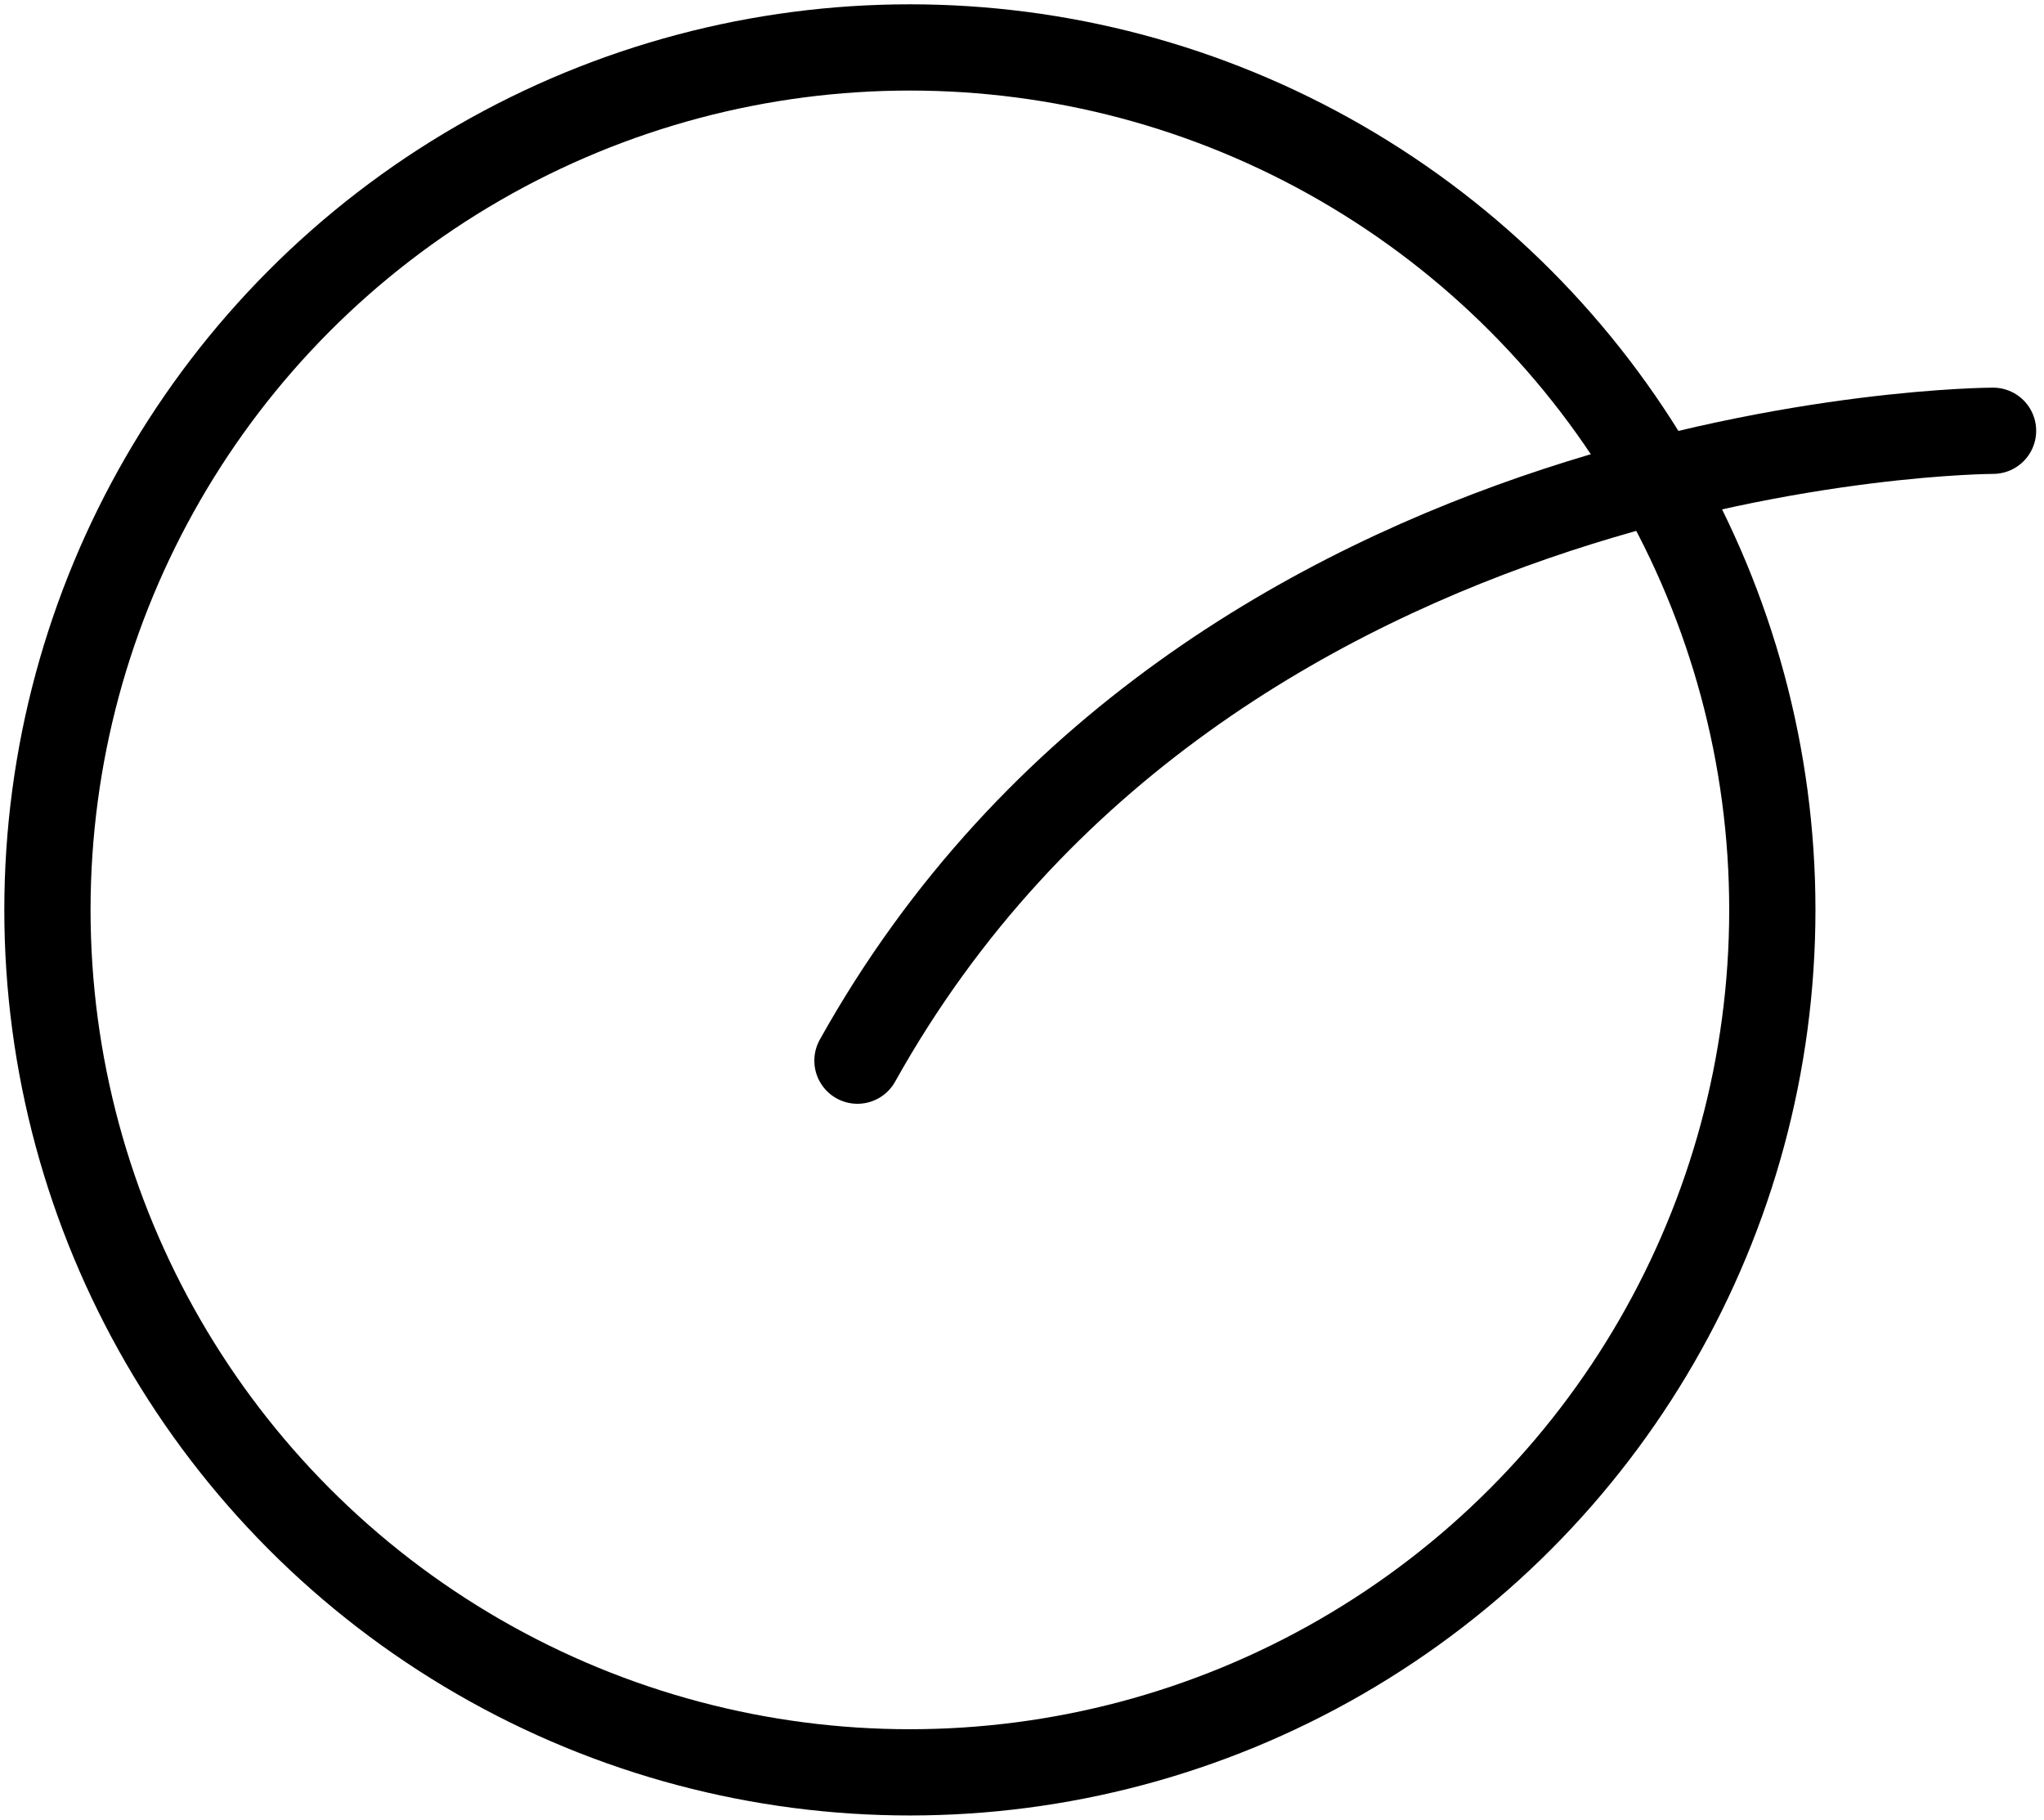 <?xml version="1.0" encoding="UTF-8" standalone="no"?>
<svg width="237px" height="211px" viewBox="0 0 237 211" version="1.1" xmlns="http://www.w3.org/2000/svg" xmlns:xlink="http://www.w3.org/1999/xlink" xmlns:sketch="http://www.bohemiancoding.com/sketch/ns">
    <title>n</title>
    <description>Created with Sketch (http://www.bohemiancoding.com/sketch)</description>
    <defs></defs>
    <g id="Charter-Marks" stroke="none" stroke-width="1" fill="none" fill-rule="evenodd" sketch:type="MSPage">
        <g id="N" sketch:type="MSLayerGroup" transform="translate(5.5, 5.5)" stroke="#000000" stroke-width="10">
            <circle id="Oval-1" sketch:type="MSShapeGroup" cx="100" cy="100" r="100"></circle>
            <path d="M170,0 C170,0 119.239,75.53 156.919,150" id="Path-2" stroke-linecap="round" sketch:type="MSShapeGroup" transform="translate(156, 74.5) rotate(56) translate(-156, -74.5) "></path>
        </g>
    </g>
</svg>